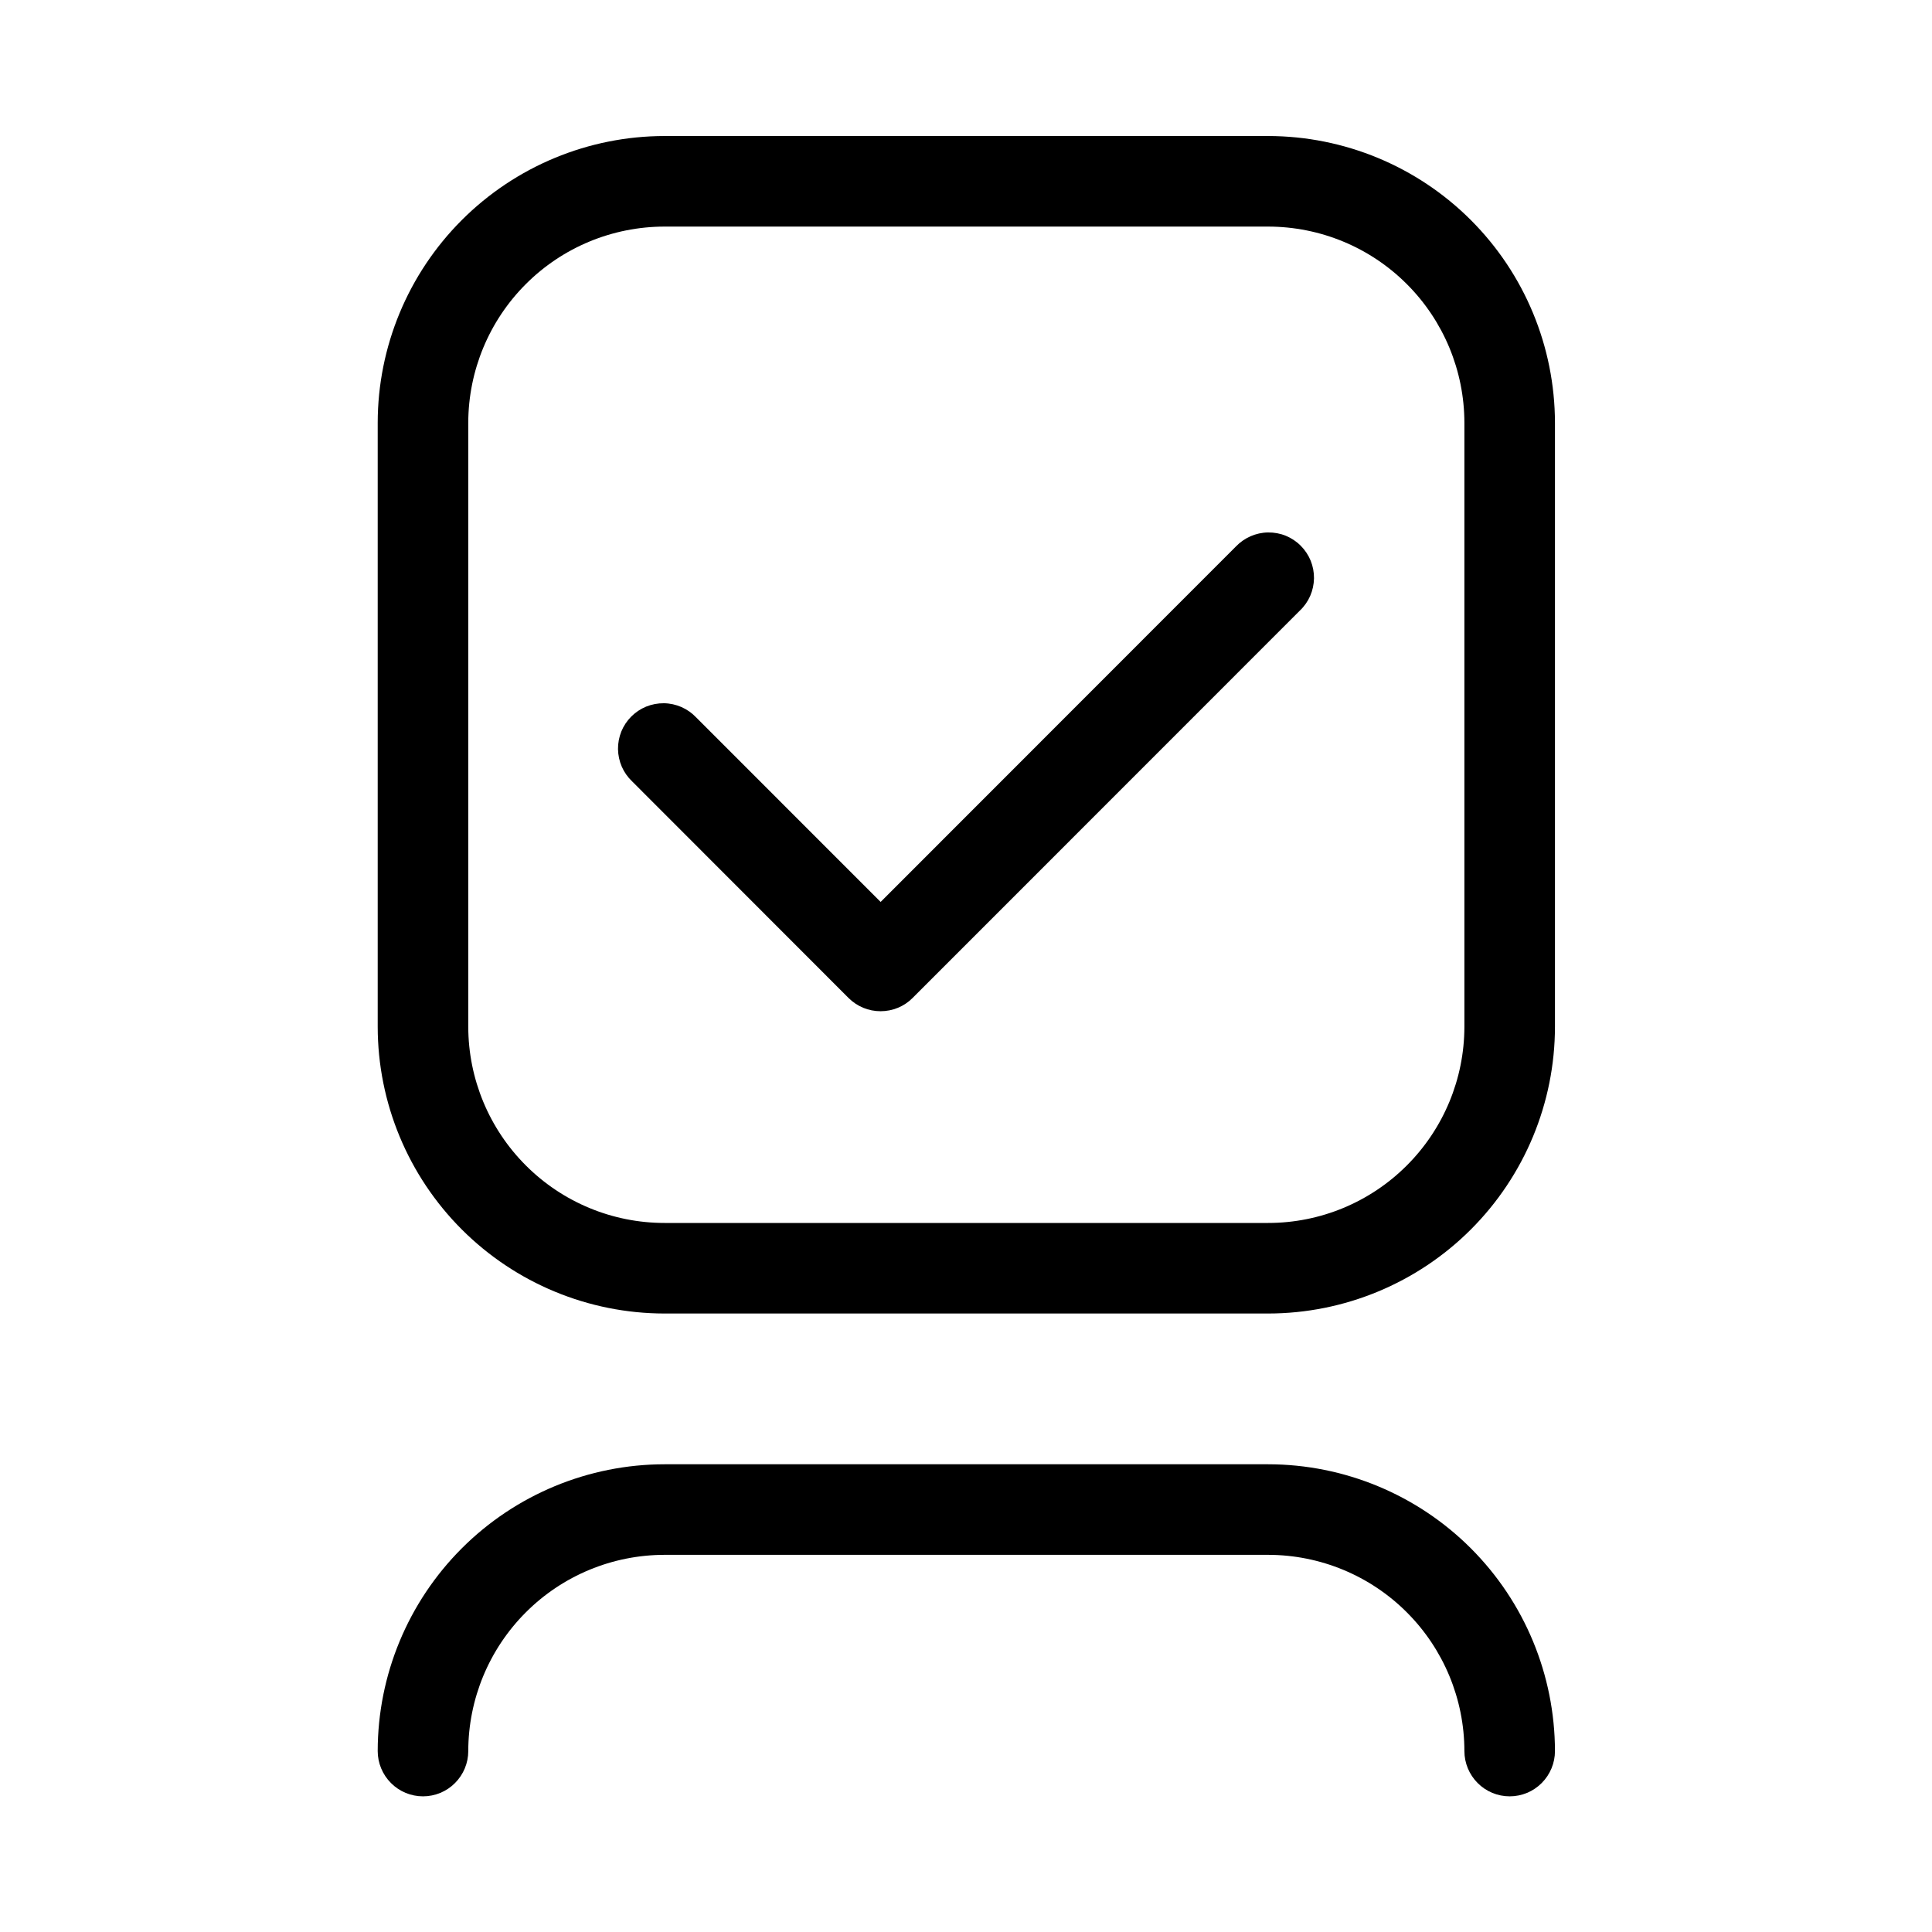 <svg width="32" height="32" viewBox="0 0 32 32" fill="none" xmlns="http://www.w3.org/2000/svg">
<path d="M21.005 2.253H11.006C9.747 2.254 8.539 2.755 7.649 3.645C6.758 4.536 6.257 5.743 6.256 7.003V17.006C6.257 18.266 6.758 19.473 7.649 20.364C8.539 21.254 9.747 21.755 11.006 21.756H21.005C22.264 21.755 23.472 21.254 24.362 20.364C25.253 19.473 25.754 18.266 25.755 17.006V7.003C25.753 5.743 25.253 4.536 24.362 3.645C23.472 2.755 22.264 2.254 21.005 2.253ZM24.255 17.006C24.254 17.868 23.911 18.694 23.302 19.303C22.693 19.913 21.867 20.256 21.005 20.256H11.006C10.144 20.256 9.318 19.913 8.709 19.303C8.1 18.694 7.757 17.868 7.756 17.006V7.003C7.757 6.141 8.1 5.315 8.709 4.706C9.318 4.096 10.144 3.754 11.006 3.753H21.005C21.867 3.754 22.693 4.096 23.302 4.706C23.911 5.315 24.254 6.141 24.255 7.003V17.006Z" fill="black"/>
<path d="M21.005 24.253H11.006C9.747 24.254 8.539 24.755 7.649 25.645C6.758 26.536 6.257 27.743 6.256 29.003C6.256 29.201 6.335 29.392 6.476 29.533C6.616 29.674 6.807 29.753 7.006 29.753C7.205 29.753 7.396 29.674 7.536 29.533C7.677 29.392 7.756 29.201 7.756 29.003C7.757 28.141 8.1 27.315 8.709 26.706C9.318 26.096 10.144 25.754 11.006 25.753H21.005C21.867 25.754 22.693 26.096 23.302 26.706C23.911 27.315 24.254 28.141 24.255 29.003C24.255 29.201 24.334 29.392 24.475 29.533C24.615 29.674 24.806 29.753 25.005 29.753C25.204 29.753 25.395 29.674 25.535 29.533C25.676 29.392 25.755 29.201 25.755 29.003C25.753 27.743 25.253 26.536 24.362 25.645C23.472 24.755 22.264 24.254 21.005 24.253Z" fill="black"/>
<path d="M20.47 9.052L14.586 14.939L11.53 11.882C11.461 11.809 11.378 11.751 11.287 11.711C11.195 11.671 11.096 11.649 10.996 11.648C10.896 11.647 10.796 11.666 10.704 11.703C10.611 11.741 10.527 11.797 10.456 11.868C10.385 11.939 10.329 12.023 10.291 12.116C10.254 12.209 10.235 12.308 10.236 12.408C10.238 12.508 10.259 12.607 10.299 12.699C10.339 12.79 10.397 12.873 10.47 12.942L14.055 16.53C14.196 16.671 14.386 16.749 14.585 16.749C14.784 16.749 14.975 16.671 15.115 16.53L21.53 10.113C21.603 10.044 21.661 9.961 21.701 9.87C21.741 9.778 21.762 9.679 21.764 9.579C21.765 9.479 21.746 9.379 21.709 9.287C21.671 9.194 21.615 9.11 21.544 9.039C21.474 8.968 21.389 8.912 21.297 8.874C21.204 8.836 21.104 8.818 21.004 8.819C20.904 8.82 20.805 8.842 20.713 8.882C20.622 8.922 20.539 8.98 20.47 9.052Z" fill="black"/>
</svg>
